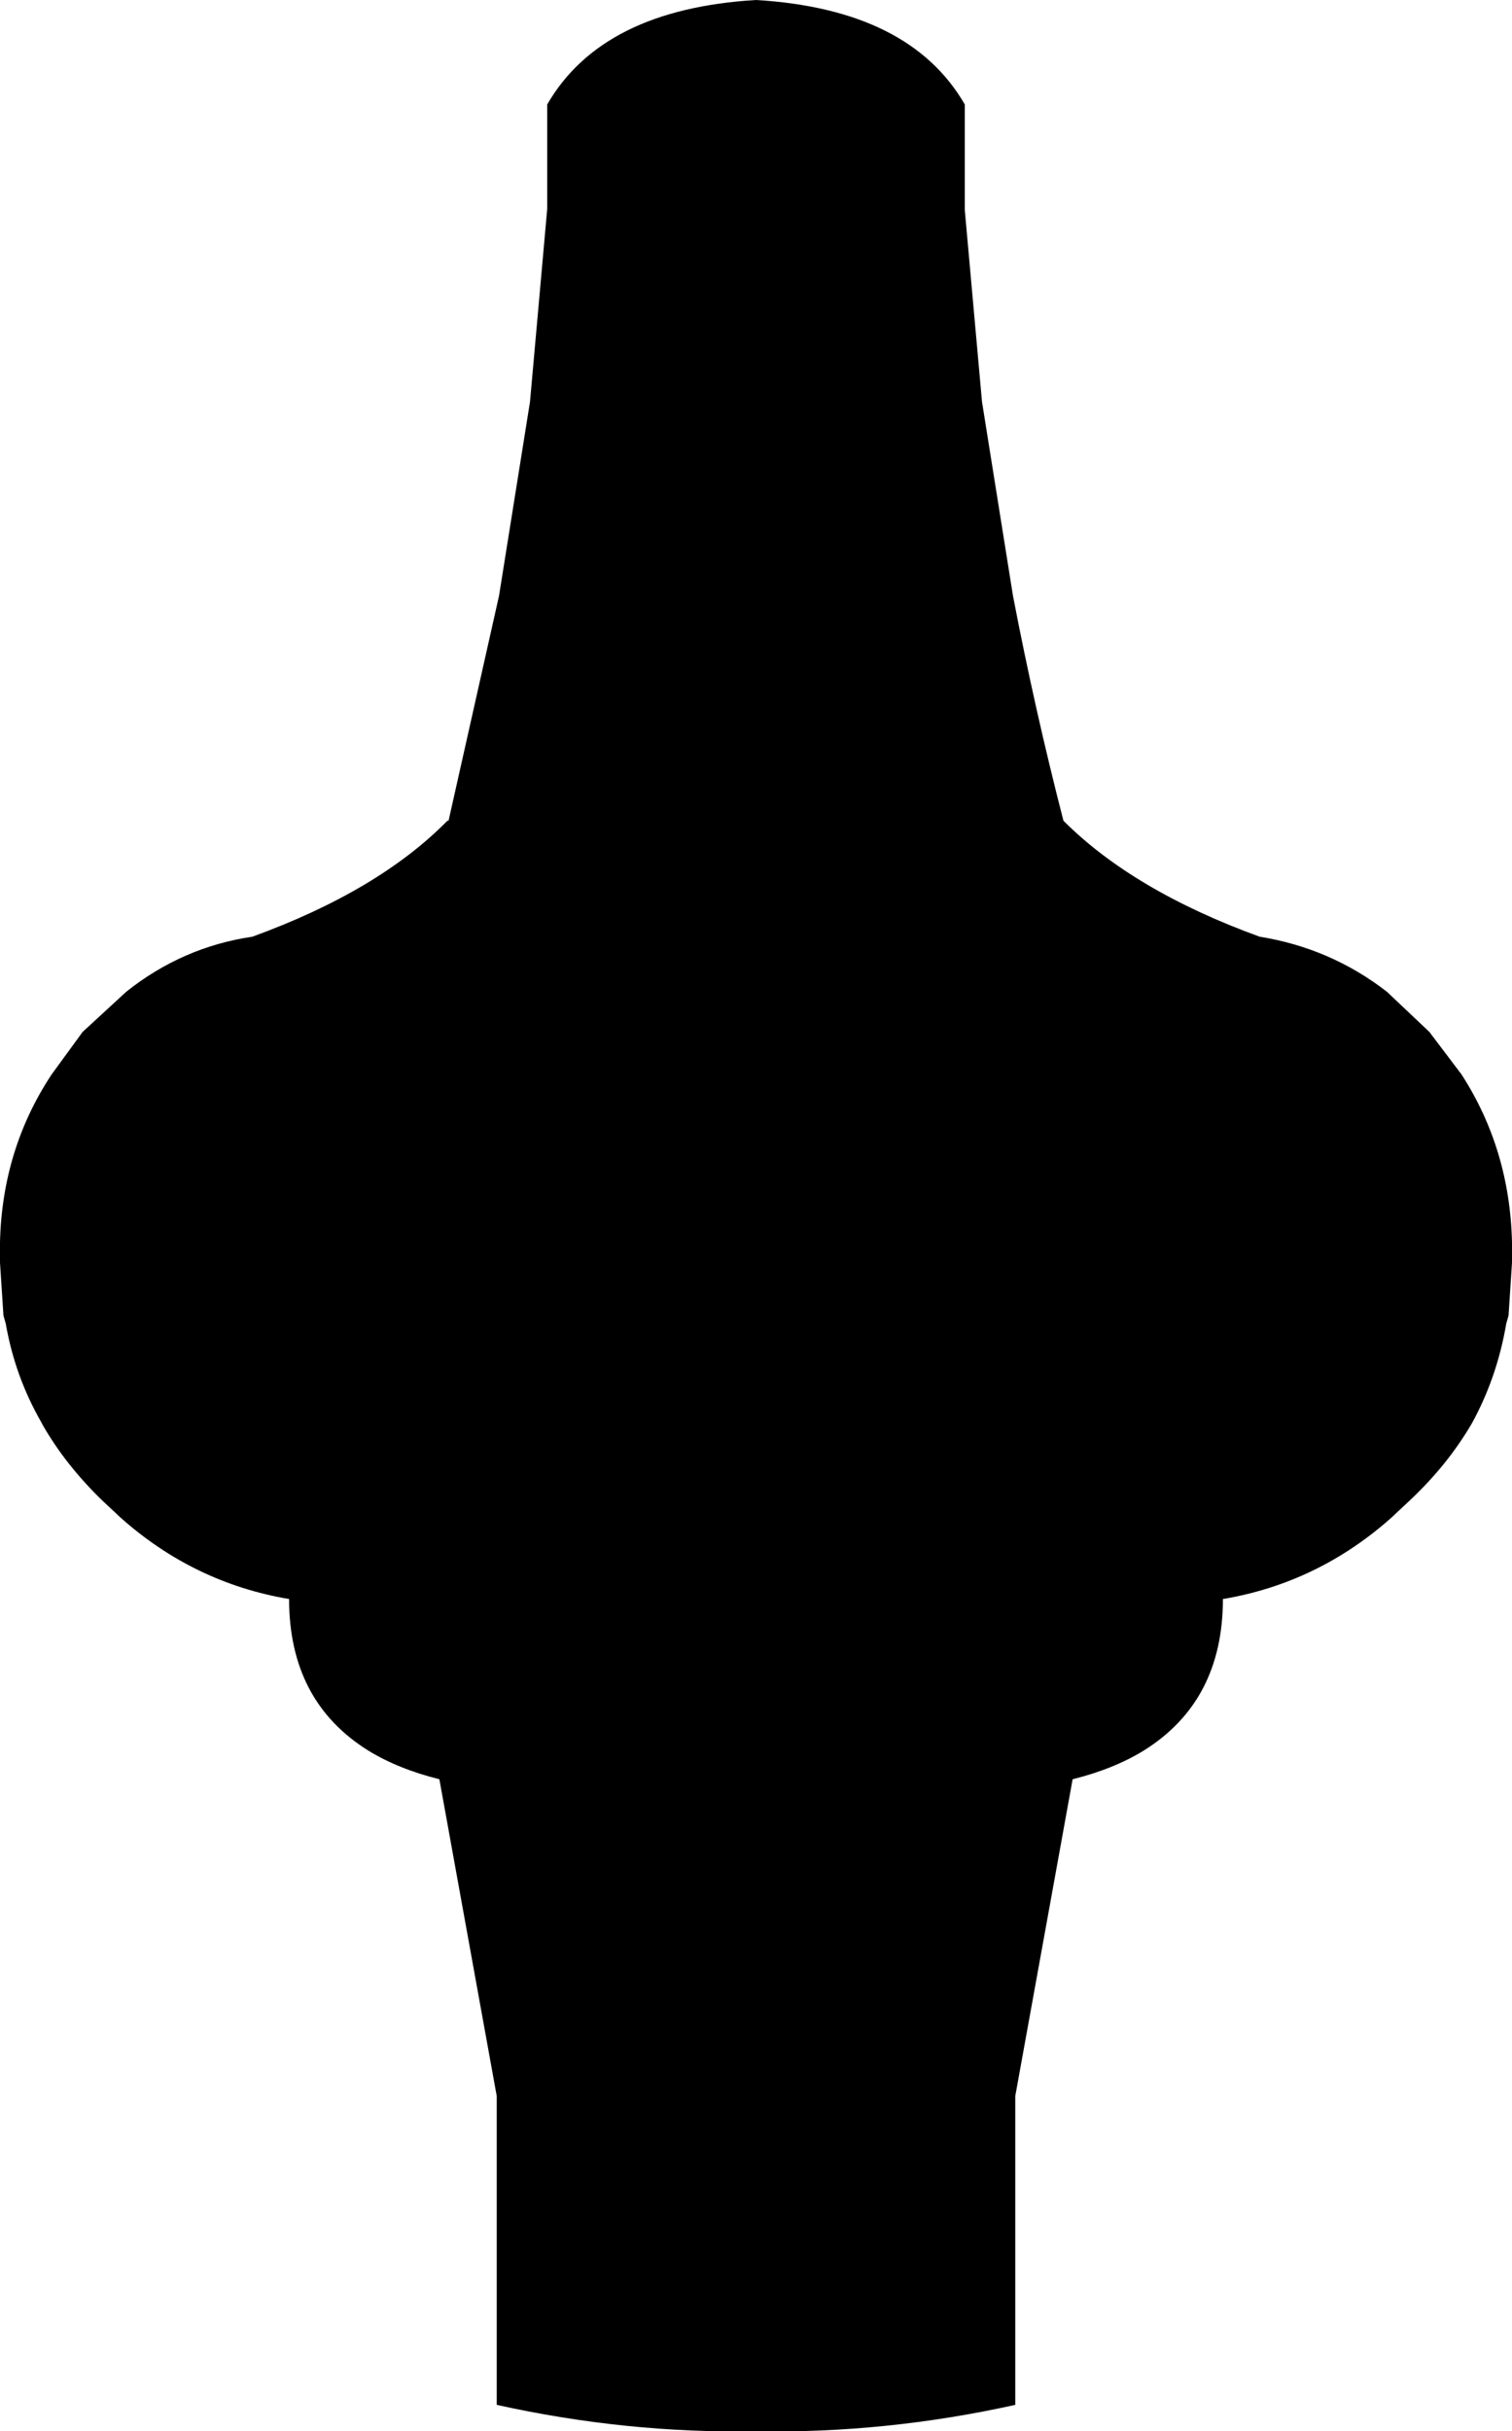 <?xml version="1.0" encoding="UTF-8" standalone="no"?>
<svg xmlns:xlink="http://www.w3.org/1999/xlink" height="105.9px" width="65.9px" xmlns="http://www.w3.org/2000/svg">
  <g transform="matrix(1.0, 0.0, 0.0, 1.0, -366.95, -206.4)">
    <path d="M409.0 215.55 L409.75 223.9 411.1 232.35 Q412.05 237.3 413.3 242.15 416.35 245.2 421.85 247.2 424.95 247.7 427.4 249.6 L429.25 251.35 430.65 253.2 Q432.75 256.45 432.85 260.5 L432.85 260.75 432.85 261.15 432.85 261.4 432.7 263.7 432.6 264.05 Q432.2 266.4 431.1 268.4 430.05 270.2 428.4 271.75 L427.6 272.5 Q424.4 275.35 420.25 276.05 420.25 280.5 416.8 282.65 415.5 283.45 413.7 283.9 L411.2 297.7 411.2 311.15 Q405.55 312.4 399.9 312.3 394.25 312.4 388.6 311.15 L388.6 297.7 386.1 283.9 Q384.3 283.45 383.0 282.65 379.55 280.5 379.55 276.05 375.4 275.35 372.2 272.5 L371.4 271.75 Q369.8 270.2 368.8 268.45 L368.75 268.35 Q367.6 266.35 367.2 264.05 L367.1 263.7 366.95 261.4 366.95 261.15 366.95 260.75 366.95 260.5 Q367.05 256.45 369.2 253.2 L370.55 251.35 372.45 249.6 Q374.9 247.65 377.95 247.2 383.45 245.2 386.45 242.15 L386.5 242.15 388.7 232.35 390.05 223.9 390.8 215.5 390.8 210.95 Q393.2 206.8 399.9 206.4 406.6 206.8 409.0 210.95 L409.0 215.55" fill="#000000" fill-rule="evenodd" stroke="none"/>
  </g>
</svg>
